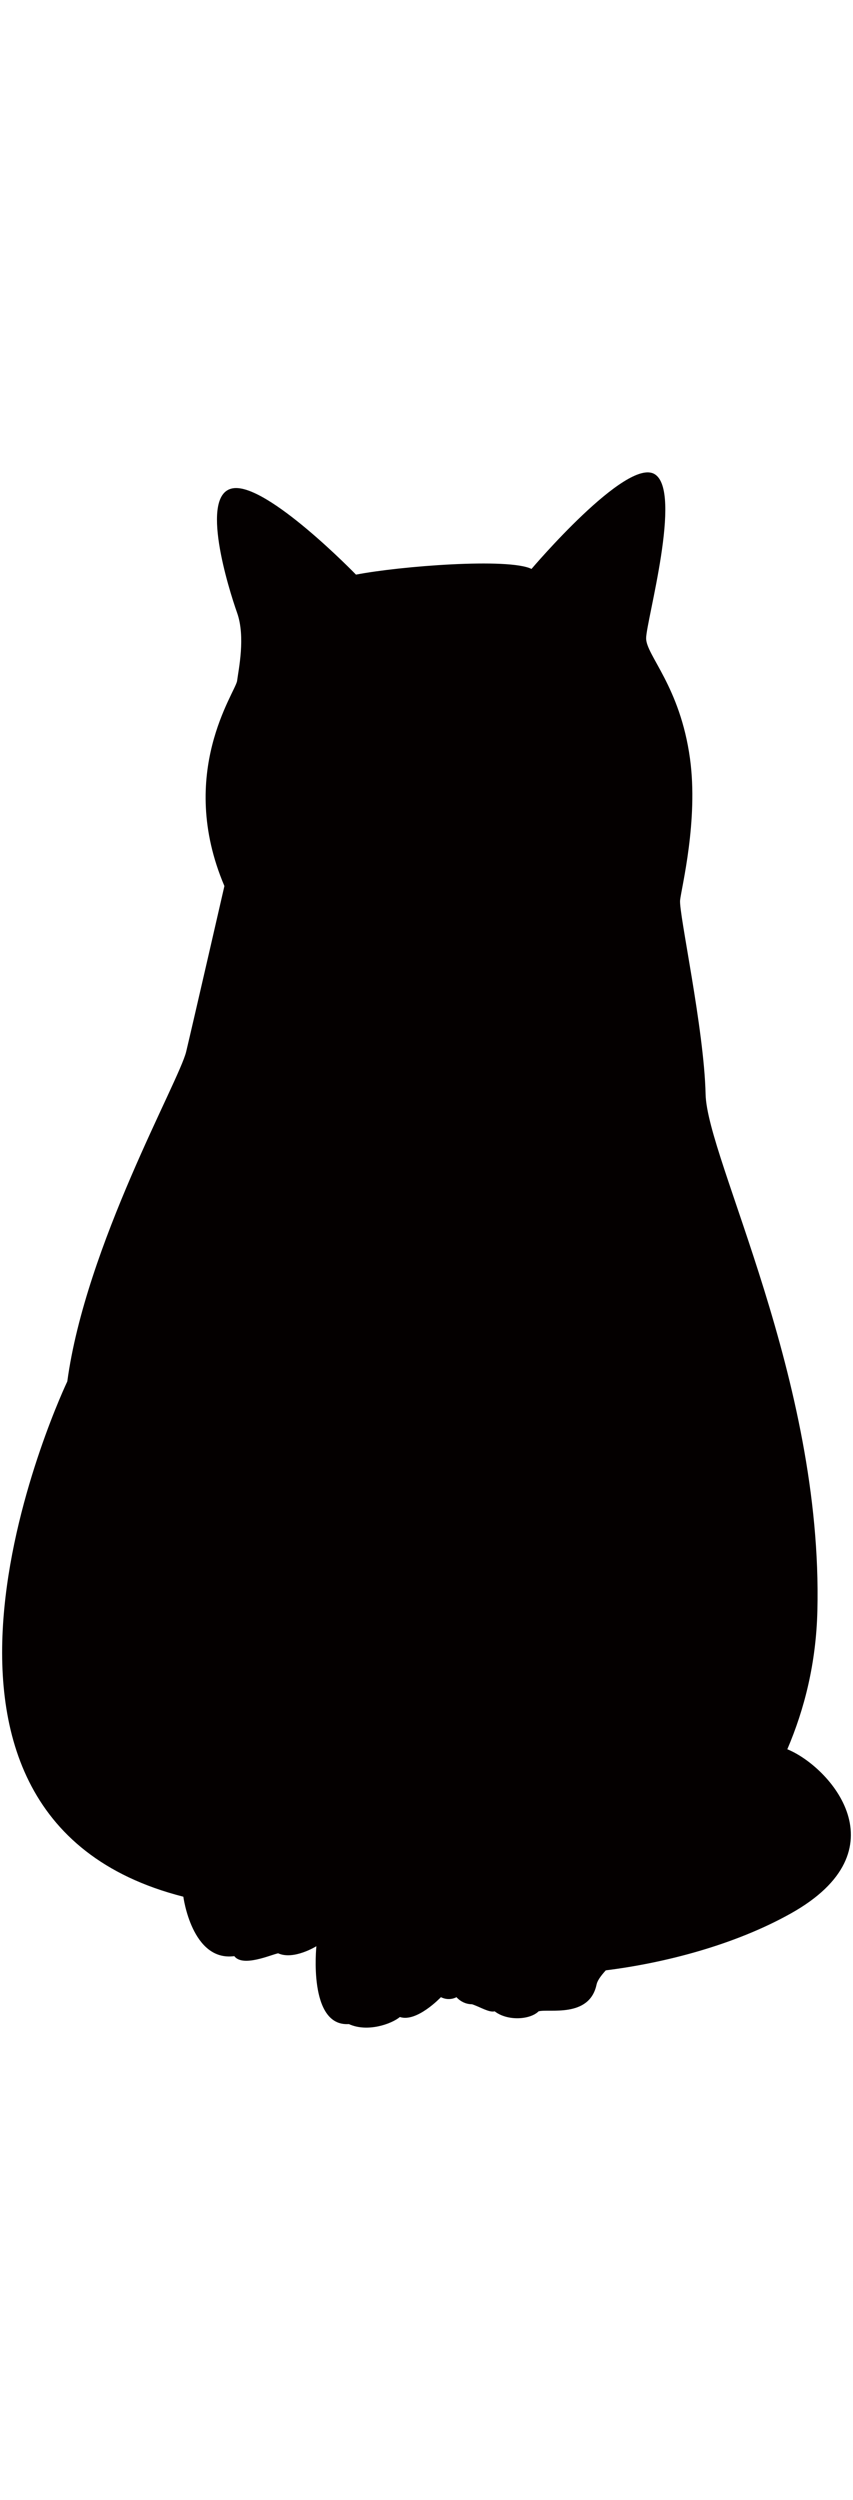 <!--?xml version="1.0" encoding="utf-8"?-->
<!-- Generator: Adobe Illustrator 22.1.0, SVG Export Plug-In . SVG Version: 6.00 Build 0)  -->
<svg version="1.1" id="_x31_0" xmlns="http://www.w3.org/2000/svg" xmlns:xlink="http://www.w3.org/1999/xlink" x="0px" y="0px" viewBox="0 0 436.64 800" style="width: 273px;" xml:space="preserve">
<style type="text/css">
	.st0{fill:#040000;}
</style>
<g>
	<path class="st0" d="M34.448,467.272c9.408-69.548,57.211-153.591,60.853-168.791c3.628-15.22,19.568-84.767,19.568-84.767
		c-24.648-57.963,5.778-99.248,6.504-105.041c0.739-5.806,4.354-22.465,0-34.775c-4.354-12.324-19.554-60.86-2.177-63.748
		c17.391-2.916,63.03,44.188,63.03,44.188c22.47-4.355,78.256-8.695,89.841-2.91c0,0,48.529-57.224,63.017-48.529
		c14.501,8.696-4.34,75.335-4.34,84.029c0,8.695,17.389,24.634,22.456,61.578c4.328,31.589-4.34,65.933-5.067,72.45
		c-0.725,6.526,12.311,65.927,13.05,99.25c0.712,33.328,60.126,145.62,57.224,264.436c-0.645,26.771-6.585,50.282-15.388,70.885
		c21.759,8.87,59.967,51.586,1.613,84.142c-28.626,15.993-64.319,25.246-94.531,29.008c-2.634,2.897-4.3,5.296-4.718,7.223
		c-3.615,17.384-24.621,12.311-29.687,13.762c-4.354,4.349-15.939,5.074-22.471,0c-2.89,0.72-7.23-2.17-11.584-3.621
		c-5.067,0-7.97-3.629-7.97-3.629s-3.629,2.177-7.97,0c0,0-12.324,13.042-21.006,10.153c-4.354,3.615-16.678,7.956-26.099,3.615
		c-21.006,1.445-16.638-39.854-16.638-39.854s-11.611,7.249-19.581,3.629c-3.615,0.725-18.104,7.25-22.444,1.451
		C98.19,764.318,93.85,730.99,93.85,730.99C-71.331,688.971,34.448,467.272,34.448,467.272z"></path>
</g>
</svg>
